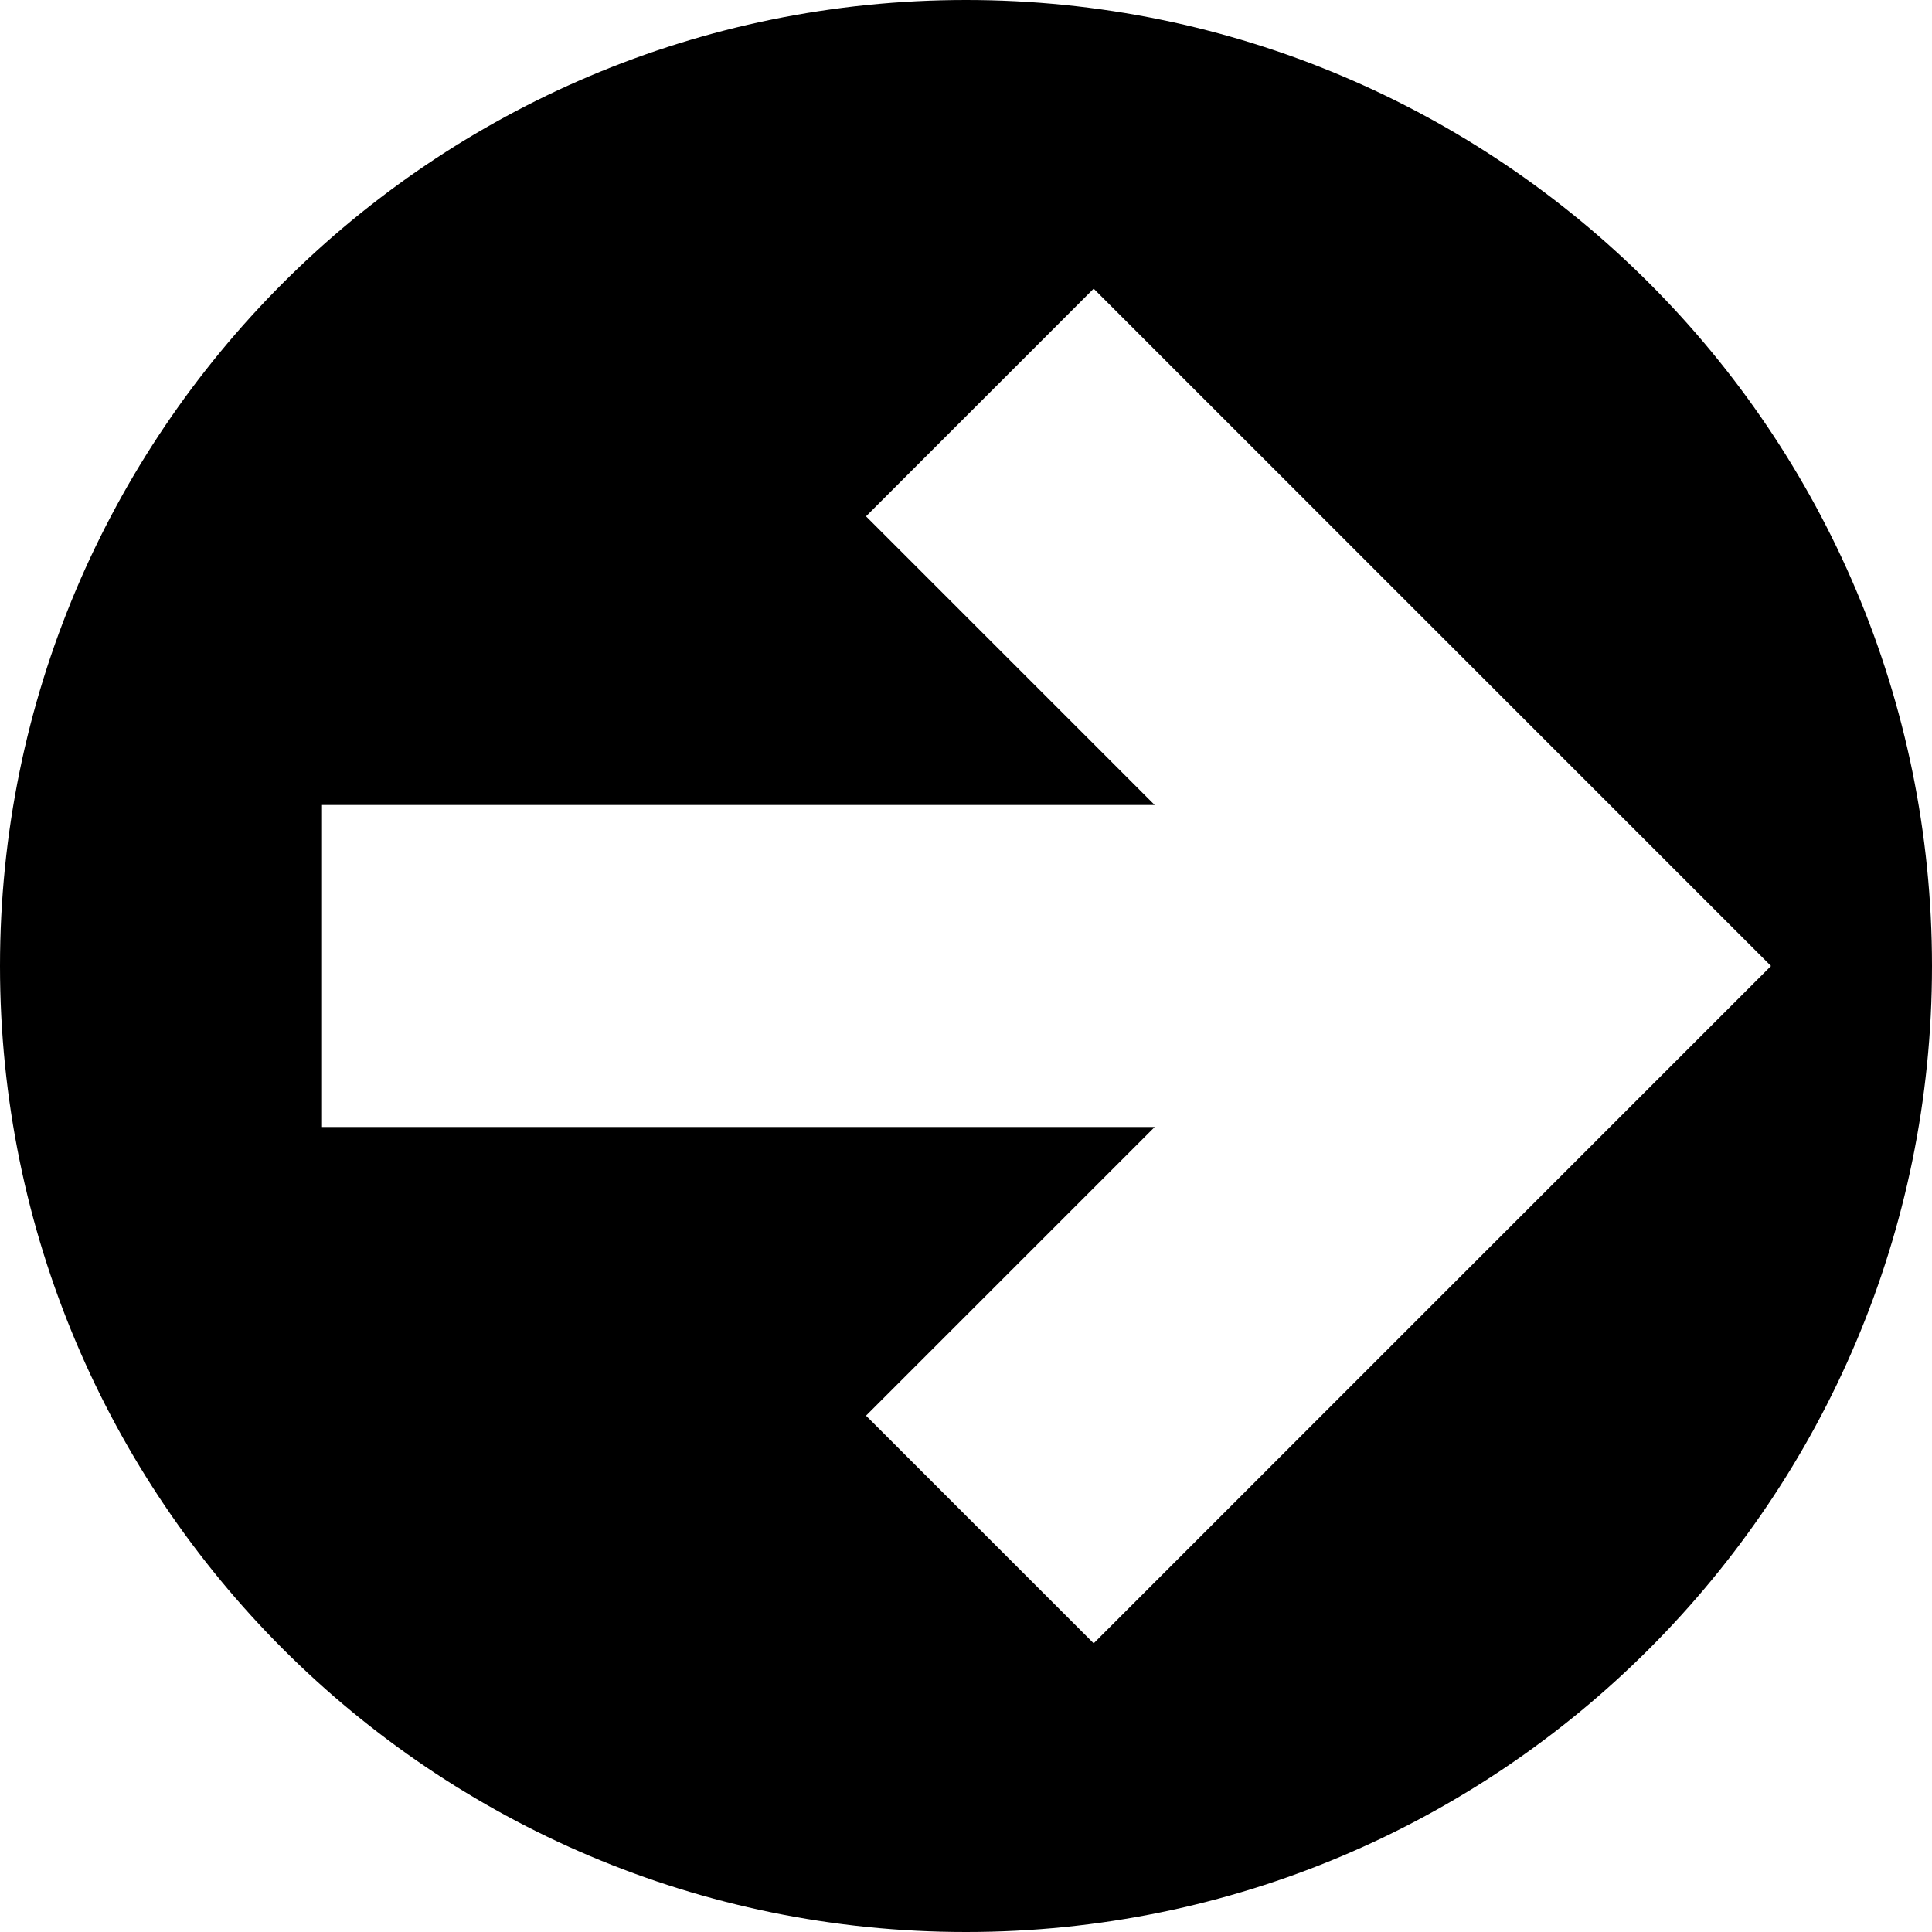 <svg xmlns="http://www.w3.org/2000/svg" xlink="http://www.w3.org/1999/xlink" width="12" height="12" viewBox="0 0 12 12"><path d="M0,6 C0,2.687 2.687,0 6,0 C9.313,0 12,2.687 12,6 C12,9.313 9.313,12 6,12 C2.687,12 0,9.313 0,6 Z M11,6 L6.793,1.793 L5.379,3.207 L7.172,5 L2,5 L2,7 L7.172,7 L5.379,8.793 L6.793,10.207 L11,6 Z"/></svg>
